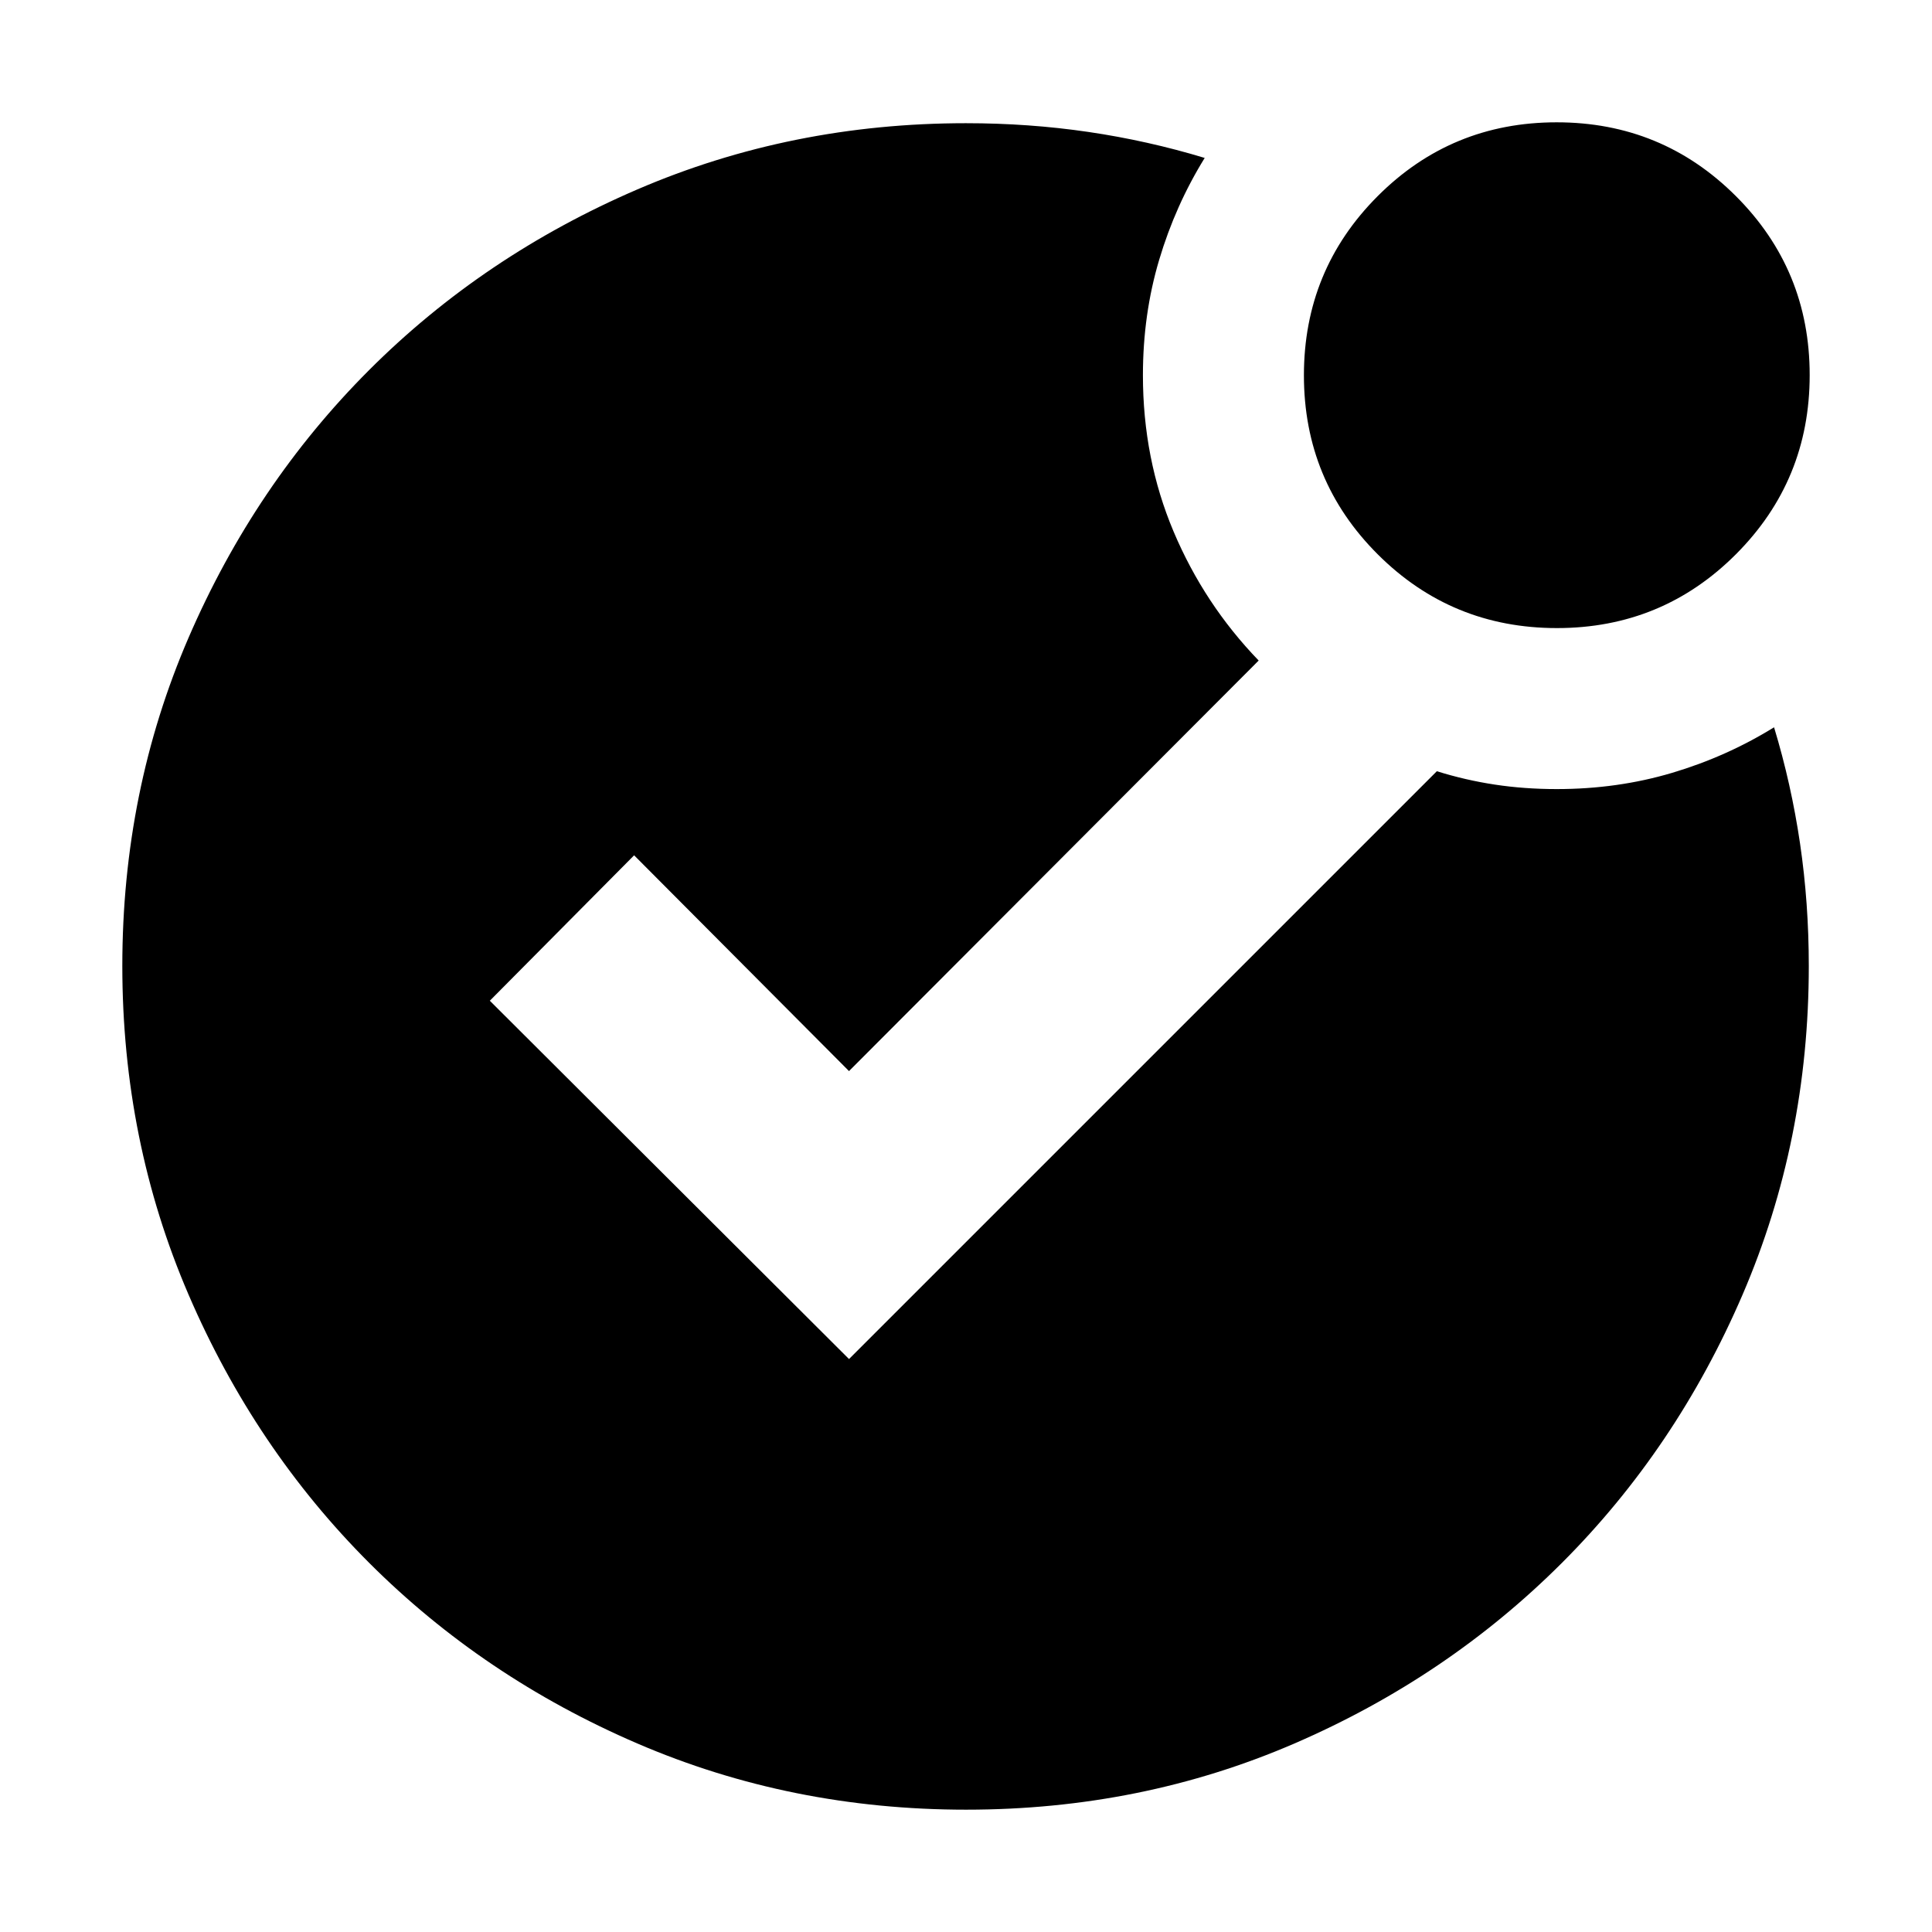 <svg xmlns="http://www.w3.org/2000/svg" height="24" viewBox="0 -960 960 960" width="24"><path d="M480.12-60.78q-87.08 0-163.47-32.91-76.39-32.92-133.22-89.74-56.82-56.83-89.74-133.27-32.91-76.44-32.91-163.35t32.91-163.08q32.92-76.17 89.74-133 56.83-56.83 133.25-89.74 76.43-32.91 163.32-32.91 31.26 0 60.8 4.34 29.55 4.35 57.81 12.92-14.57 23.56-22.63 50.65-8.07 27.09-8.07 57.3 0 41.61 15.24 77.7t42.28 64.09l-203.56 204L315.09-535l-71.7 72.26L421.87-284.7l292.09-292.08q14.19 4.43 28.86 6.65 14.66 2.22 30.75 2.22 30.21 0 57.3-8.07 27.09-8.06 50.65-22.63 8.57 28.26 12.92 57.81 4.34 29.54 4.34 60.8 0 86.89-32.91 163.32-32.91 76.42-89.74 133.25-56.83 56.82-132.88 89.74-76.06 32.91-163.13 32.91Zm293.51-587.13q-52.33 0-89.02-36.63-36.7-36.63-36.7-88.96 0-52.33 36.63-89.02 36.63-36.7 88.96-36.7 52.33 0 89.02 36.63 36.7 36.63 36.7 88.96 0 52.33-36.63 89.02-36.63 36.7-88.96 36.7Z"/></svg>